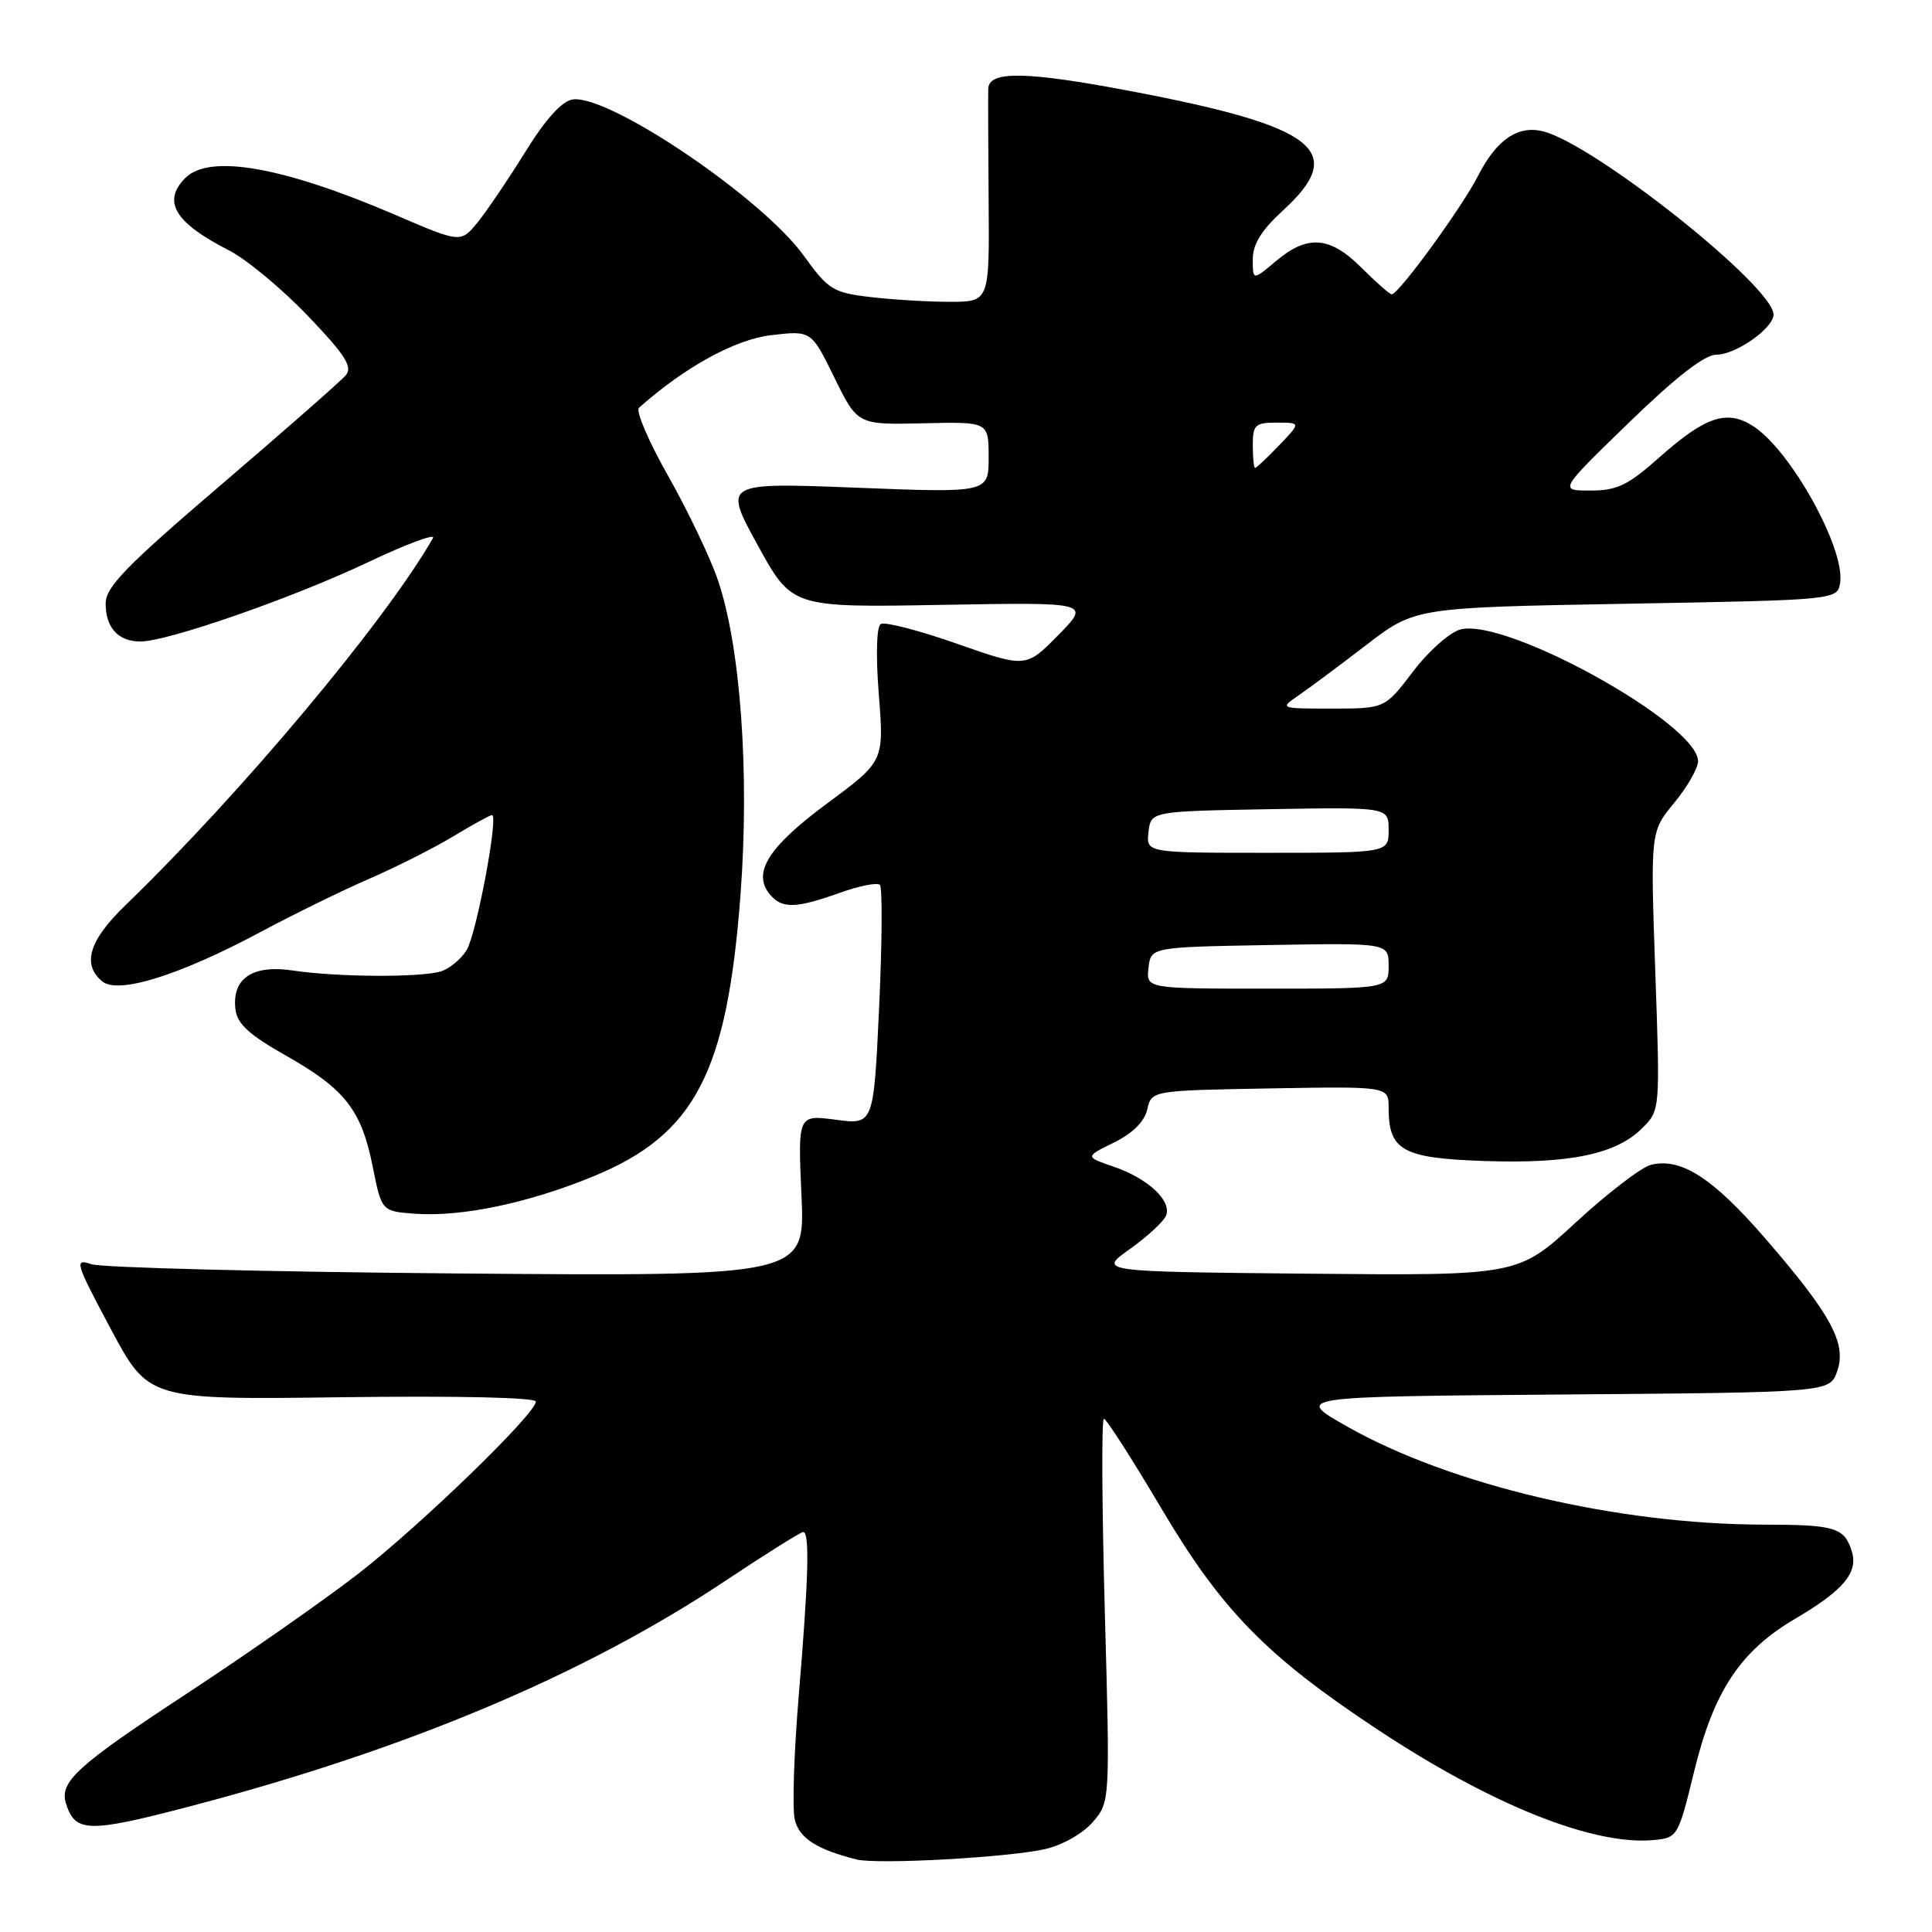 <?xml version="1.0" encoding="UTF-8" standalone="no"?>
<!DOCTYPE svg PUBLIC "-//W3C//DTD SVG 1.1//EN" "http://www.w3.org/Graphics/SVG/1.1/DTD/svg11.dtd" >
<svg xmlns="http://www.w3.org/2000/svg" xmlns:xlink="http://www.w3.org/1999/xlink" version="1.1" viewBox="0 0 256 256">
 <g >
 <path fill="currentColor"
d=" M 138.50 245.01 C 140.76 244.50 143.50 242.95 144.79 241.44 C 147.09 238.78 147.09 238.78 146.39 213.39 C 146.01 199.43 145.95 188.00 146.27 188.00 C 146.60 188.00 150.02 193.35 153.89 199.88 C 161.87 213.36 167.78 219.41 182.50 229.15 C 197.65 239.18 211.22 244.60 219.19 243.81 C 222.28 243.51 222.39 243.31 224.47 234.78 C 227.06 224.10 230.59 218.76 237.91 214.47 C 244.27 210.73 246.25 208.37 245.37 205.55 C 244.39 202.40 243.17 202.03 233.63 202.02 C 214.27 201.98 192.17 196.77 178.50 189.02 C 171.50 185.06 171.50 185.06 206.98 184.78 C 242.45 184.50 242.45 184.50 243.43 181.71 C 244.73 178.03 242.65 174.20 233.88 164.07 C 226.95 156.07 222.72 153.35 218.75 154.35 C 217.49 154.66 213.01 158.10 208.80 161.98 C 201.15 169.03 201.15 169.03 173.32 168.77 C 145.50 168.50 145.50 168.50 149.72 165.50 C 152.04 163.85 154.19 161.86 154.51 161.07 C 155.29 159.11 152.10 156.14 147.54 154.58 C 143.76 153.28 143.76 153.28 147.61 151.39 C 150.09 150.17 151.65 148.62 152.02 147.00 C 152.59 144.50 152.59 144.50 168.29 144.22 C 184.00 143.95 184.00 143.95 184.00 146.78 C 184.00 152.46 185.82 153.47 196.73 153.84 C 207.99 154.22 214.15 152.94 217.60 149.49 C 219.98 147.12 219.98 147.12 219.33 128.66 C 218.69 110.20 218.69 110.20 221.85 106.37 C 223.58 104.27 225.00 101.79 225.00 100.86 C 225.00 95.93 199.66 81.86 193.54 83.40 C 192.14 83.75 189.32 86.24 187.25 88.96 C 183.50 93.89 183.50 93.89 176.50 93.89 C 169.61 93.90 169.54 93.87 171.99 92.20 C 173.36 91.26 177.41 88.25 180.99 85.50 C 187.50 80.50 187.50 80.50 215.50 80.00 C 243.50 79.50 243.50 79.50 243.83 77.16 C 244.47 72.65 237.31 59.74 232.37 56.51 C 228.88 54.22 226.03 55.15 219.98 60.51 C 215.71 64.31 214.29 65.00 210.75 65.00 C 206.56 65.00 206.56 65.00 215.84 56.00 C 222.08 49.95 225.87 47.00 227.42 47.00 C 230.01 47.00 235.00 43.49 235.00 41.68 C 235.00 37.96 211.29 19.12 204.46 17.40 C 201.13 16.57 198.29 18.51 195.86 23.28 C 193.74 27.45 185.33 39.00 184.41 39.00 C 184.15 39.00 182.36 37.43 180.43 35.50 C 176.23 31.30 173.27 31.06 169.08 34.59 C 166.00 37.18 166.00 37.18 166.00 34.36 C 166.00 32.35 167.15 30.50 170.00 27.89 C 178.64 19.99 174.47 16.74 149.70 12.05 C 135.96 9.44 131.02 9.37 130.95 11.75 C 130.92 12.71 130.94 19.46 131.00 26.75 C 131.10 40.00 131.10 40.00 125.80 39.99 C 122.88 39.99 118.13 39.70 115.24 39.35 C 110.38 38.77 109.73 38.36 106.51 33.89 C 101.02 26.23 80.65 12.47 75.88 13.18 C 74.46 13.39 72.30 15.77 69.61 20.12 C 67.35 23.76 64.50 27.97 63.28 29.47 C 61.05 32.20 61.05 32.20 52.35 28.46 C 37.51 22.09 27.77 20.38 24.57 23.57 C 21.45 26.69 23.15 29.51 30.35 33.18 C 32.63 34.34 37.31 38.22 40.74 41.80 C 45.71 46.98 46.75 48.60 45.84 49.70 C 45.21 50.46 37.78 56.98 29.34 64.20 C 16.73 74.98 14.00 77.78 14.00 79.96 C 14.00 83.18 15.66 85.00 18.61 85.00 C 22.21 85.00 38.77 79.24 48.76 74.50 C 53.87 72.08 57.75 70.64 57.37 71.30 C 51.06 82.32 31.99 105.09 16.61 119.96 C 11.79 124.62 10.83 127.79 13.55 130.04 C 15.65 131.78 23.75 129.25 34.50 123.51 C 38.90 121.15 45.42 117.96 49.00 116.41 C 52.58 114.85 57.57 112.33 60.11 110.79 C 62.65 109.26 64.93 108.00 65.19 108.00 C 66.10 108.00 63.12 123.83 61.82 125.91 C 61.10 127.07 59.60 128.32 58.50 128.69 C 55.93 129.54 44.78 129.49 38.83 128.60 C 33.44 127.79 30.70 129.65 31.20 133.76 C 31.43 135.67 33.03 137.13 37.90 139.88 C 45.73 144.31 47.90 147.09 49.40 154.65 C 50.57 160.50 50.57 160.50 55.04 160.83 C 61.20 161.27 70.15 159.38 78.75 155.82 C 92.10 150.29 96.35 142.12 98.12 118.57 C 99.34 102.43 98.12 85.56 95.10 76.79 C 94.06 73.78 91.10 67.59 88.52 63.04 C 85.94 58.49 84.21 54.44 84.67 54.03 C 90.76 48.62 97.41 44.97 102.19 44.41 C 107.50 43.79 107.50 43.79 110.56 50.04 C 113.63 56.29 113.63 56.29 122.31 56.09 C 131.00 55.88 131.00 55.88 131.00 60.59 C 131.00 65.31 131.00 65.31 113.42 64.62 C 95.85 63.94 95.85 63.94 100.39 72.22 C 104.93 80.50 104.93 80.50 124.71 80.15 C 144.50 79.80 144.50 79.80 140.23 84.15 C 135.95 88.50 135.95 88.50 126.81 85.30 C 121.78 83.53 117.23 82.36 116.71 82.68 C 116.14 83.03 116.04 86.80 116.45 92.07 C 117.14 100.88 117.14 100.88 109.58 106.47 C 101.80 112.23 99.64 115.66 102.01 118.51 C 103.60 120.43 105.43 120.39 111.23 118.32 C 113.83 117.38 116.24 116.91 116.59 117.25 C 116.93 117.60 116.89 124.89 116.49 133.46 C 115.76 149.04 115.76 149.04 110.74 148.37 C 105.72 147.71 105.72 147.71 106.20 158.42 C 106.68 169.12 106.68 169.12 60.59 168.74 C 35.24 168.53 13.41 167.97 12.08 167.51 C 9.81 166.73 9.99 167.30 14.67 176.08 C 19.69 185.48 19.69 185.48 45.35 185.14 C 60.53 184.94 71.00 185.17 71.00 185.72 C 71.00 187.32 55.84 202.01 47.51 208.50 C 43.10 211.92 32.87 219.08 24.77 224.40 C 10.15 233.99 7.83 236.11 8.75 239.00 C 9.98 242.85 11.71 242.88 25.29 239.32 C 53.99 231.78 77.45 221.90 96.11 209.47 C 101.46 205.91 106.10 203.00 106.42 203.00 C 107.31 203.00 107.14 209.11 105.85 224.53 C 105.20 232.24 104.96 239.72 105.32 241.15 C 105.94 243.59 108.23 245.06 113.50 246.39 C 116.25 247.08 133.60 246.13 138.50 245.01 Z  M 152.18 128.25 C 152.50 125.50 152.50 125.50 168.25 125.22 C 184.00 124.95 184.00 124.95 184.00 127.97 C 184.00 131.00 184.00 131.00 167.93 131.00 C 151.87 131.00 151.87 131.00 152.18 128.25 Z  M 152.18 110.25 C 152.50 107.50 152.50 107.50 168.25 107.22 C 184.00 106.95 184.00 106.95 184.00 109.97 C 184.00 113.00 184.00 113.00 167.93 113.00 C 151.87 113.00 151.87 113.00 152.18 110.25 Z  M 166.00 59.00 C 166.00 56.29 166.31 56.00 169.19 56.00 C 172.37 56.00 172.37 56.00 169.50 59.00 C 167.92 60.65 166.49 62.00 166.31 62.00 C 166.14 62.00 166.00 60.65 166.00 59.00 Z "/>
</g>
</svg>